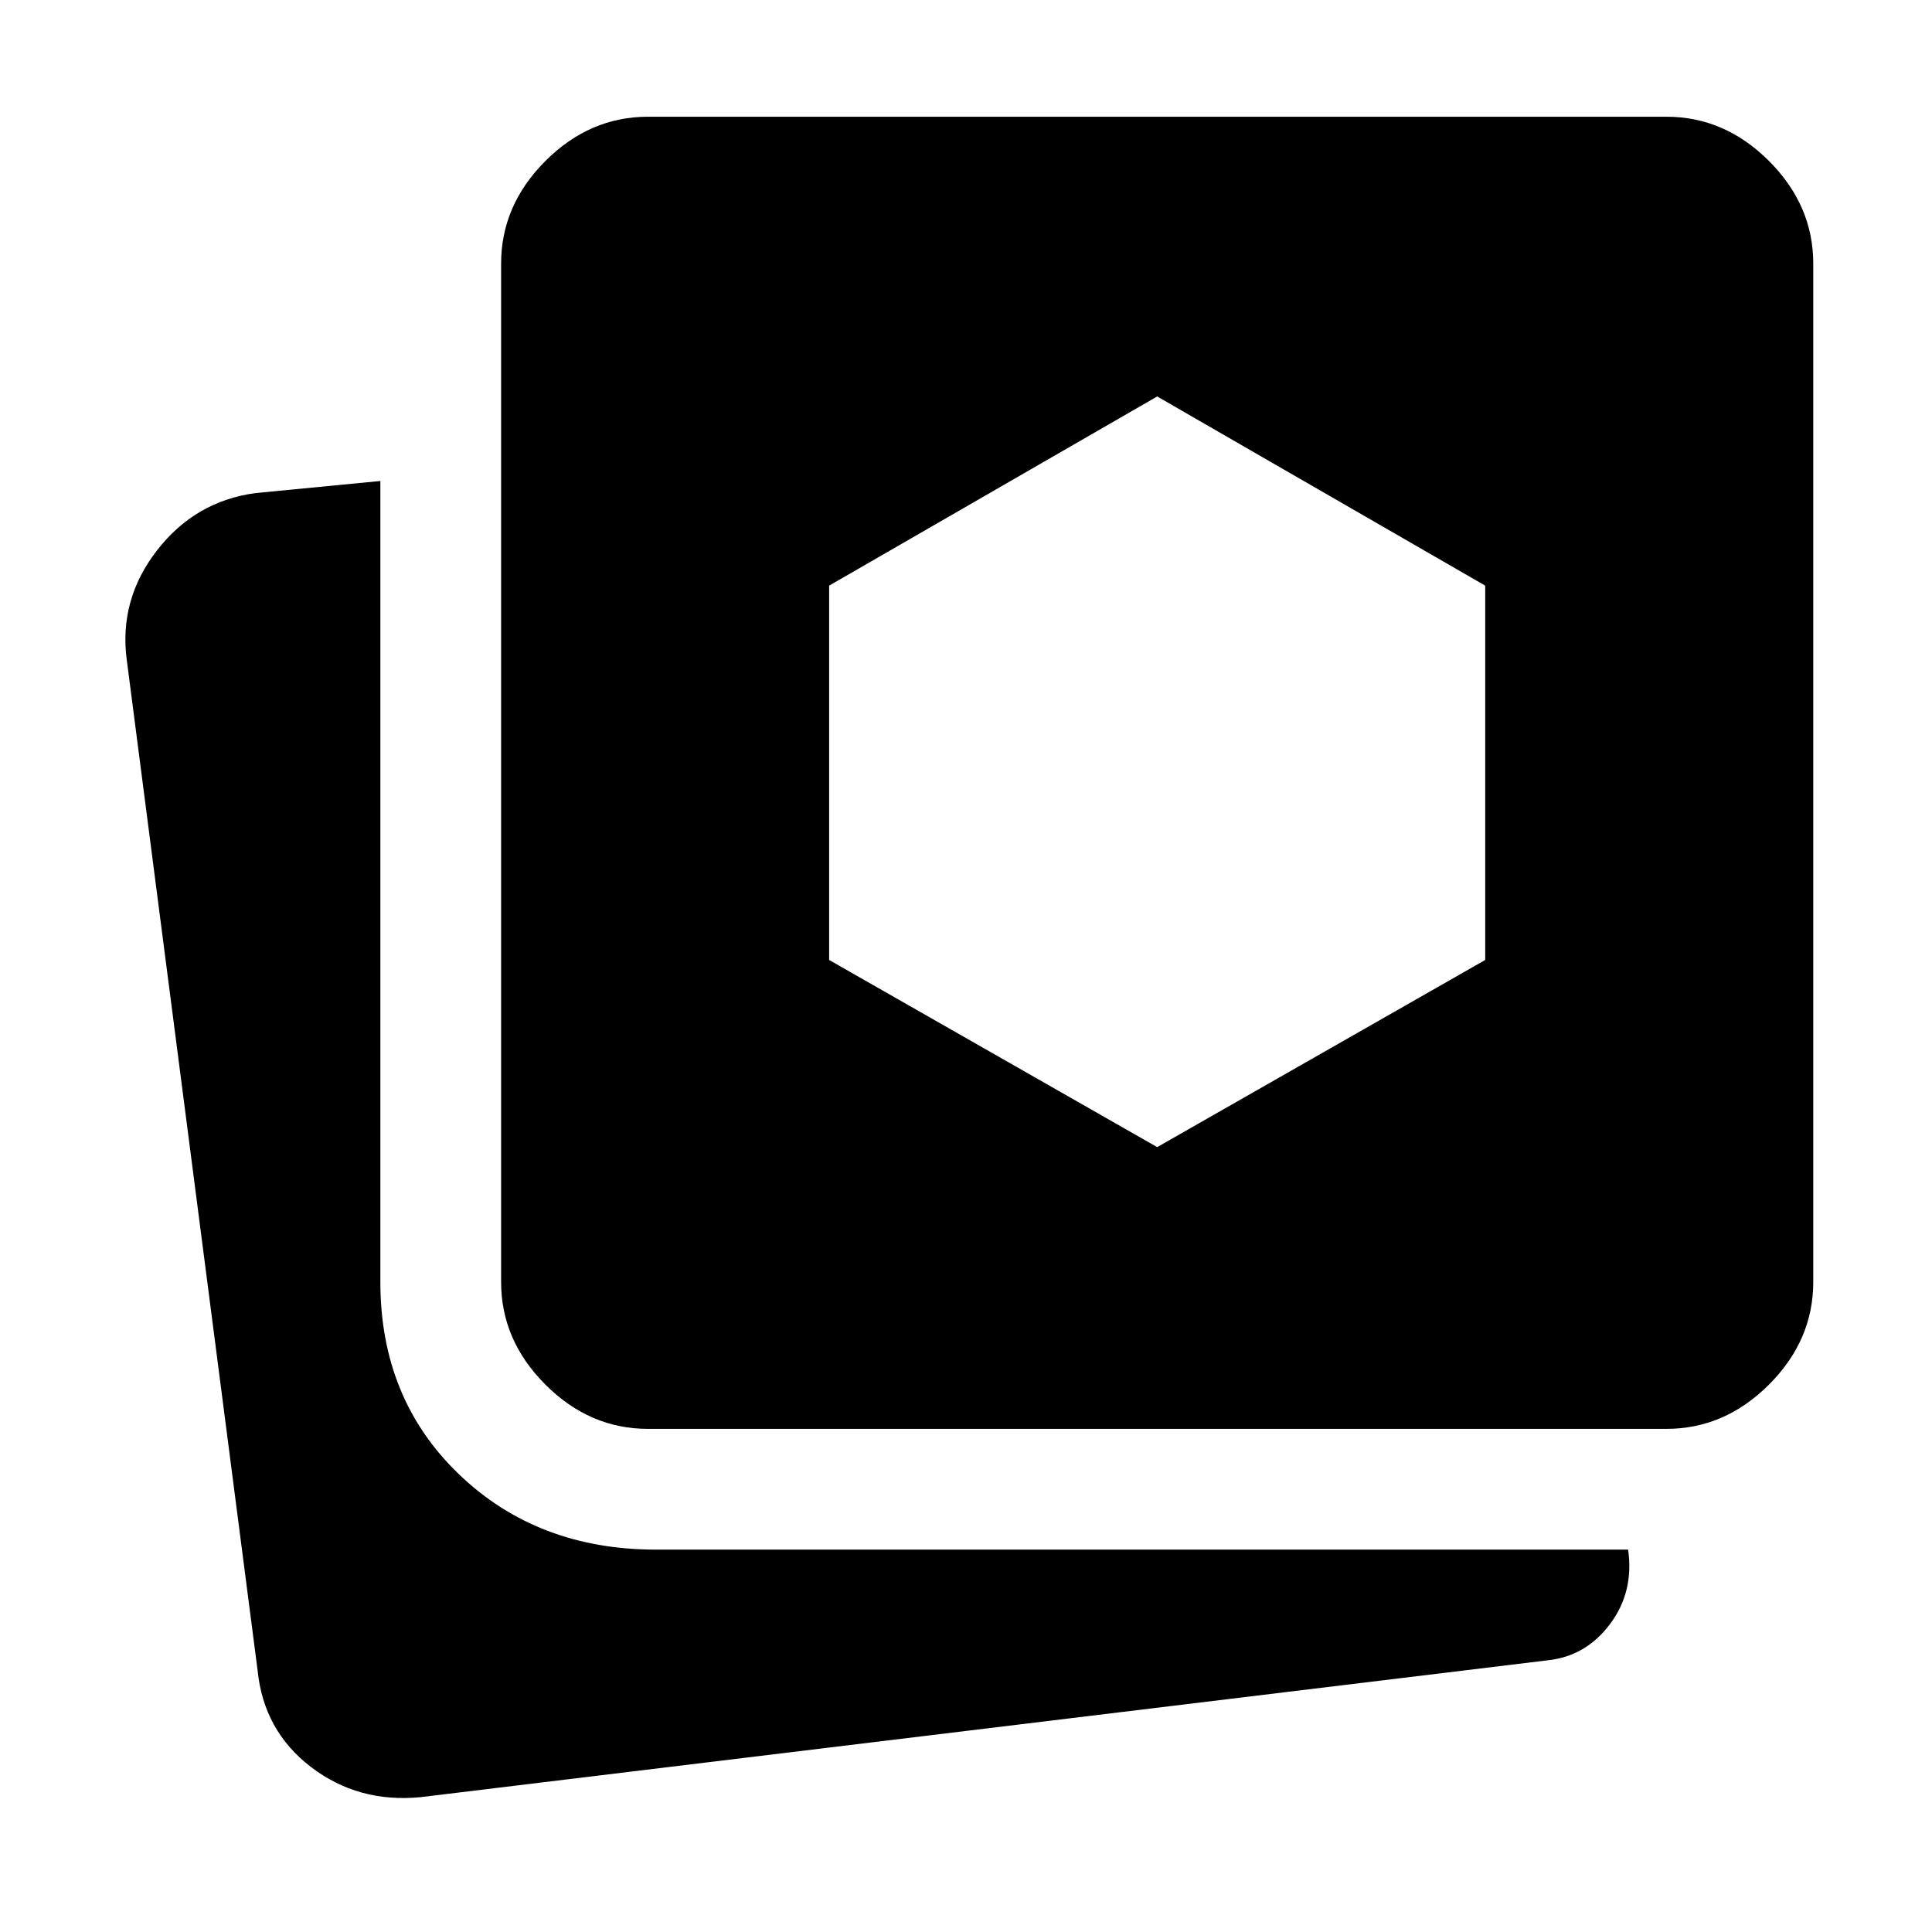 <svg xmlns="http://www.w3.org/2000/svg" height="48" viewBox="0 -960 960 960" width="48"><path d="M209-67q-31 3-54.5-15T128-130L63-632q-4-30 15-54.5t49-28.5l62-6v398q0 58 39 95.5t98 37.5h483q3 21-9 37t-31 18L209-67Zm113-183q-29 0-51-22t-22-51v-506q0-29 22-51t51-22h506q29 0 51 22t22 51v506q0 29-22 51t-51 22H322Zm253-140 163-93v-186l-163-94-163 94v186l163 93Z"/></svg>
